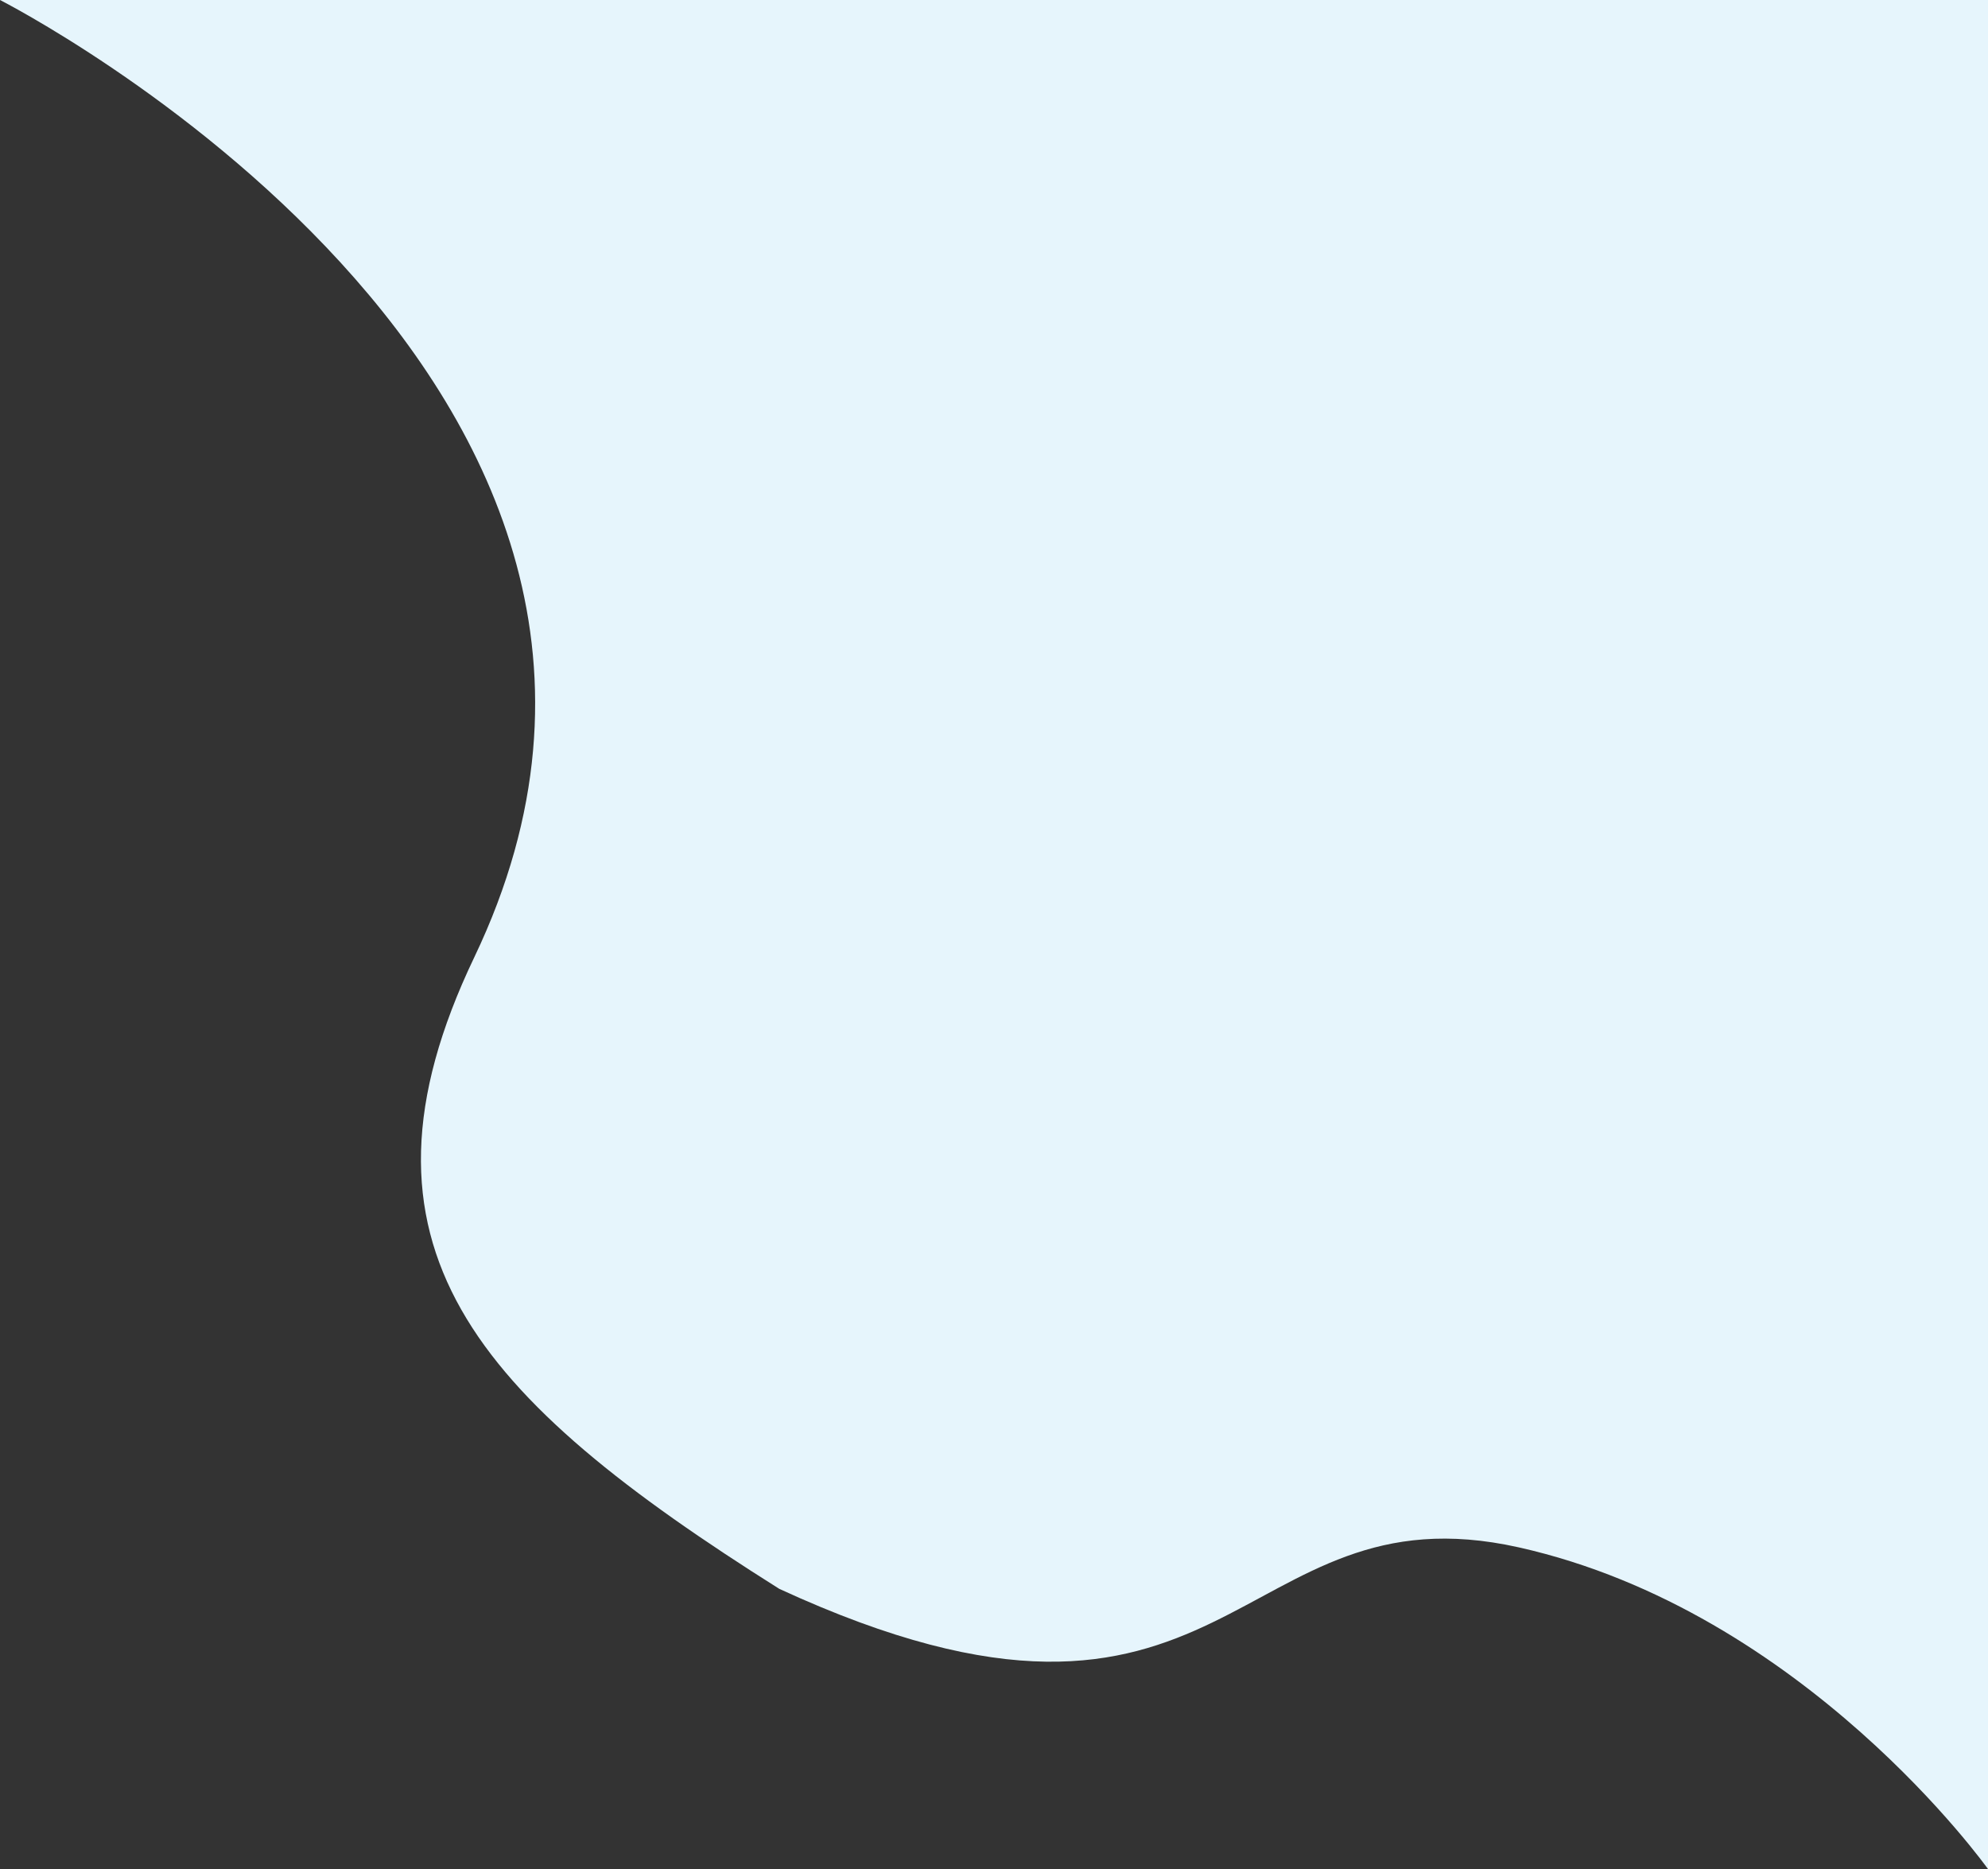 <svg xmlns="http://www.w3.org/2000/svg" width="767" height="721" viewBox="0 0 767 721">
  <rect x="0" y="0" width="767" height="721" fill="#333333" stroke="none"/>
  <path id="Path_8365" data-name="Path 8365" d="M-235,0H532V721s-70.656-99.381-181-124.086-110.151,96.748-285.33,16c-117.142-73.743-170.893-132.41-117.7-243.607C54.364,146.916-235,0-235,0Z" transform="translate(235)" fill="#e6f5fc"/>
</svg>
